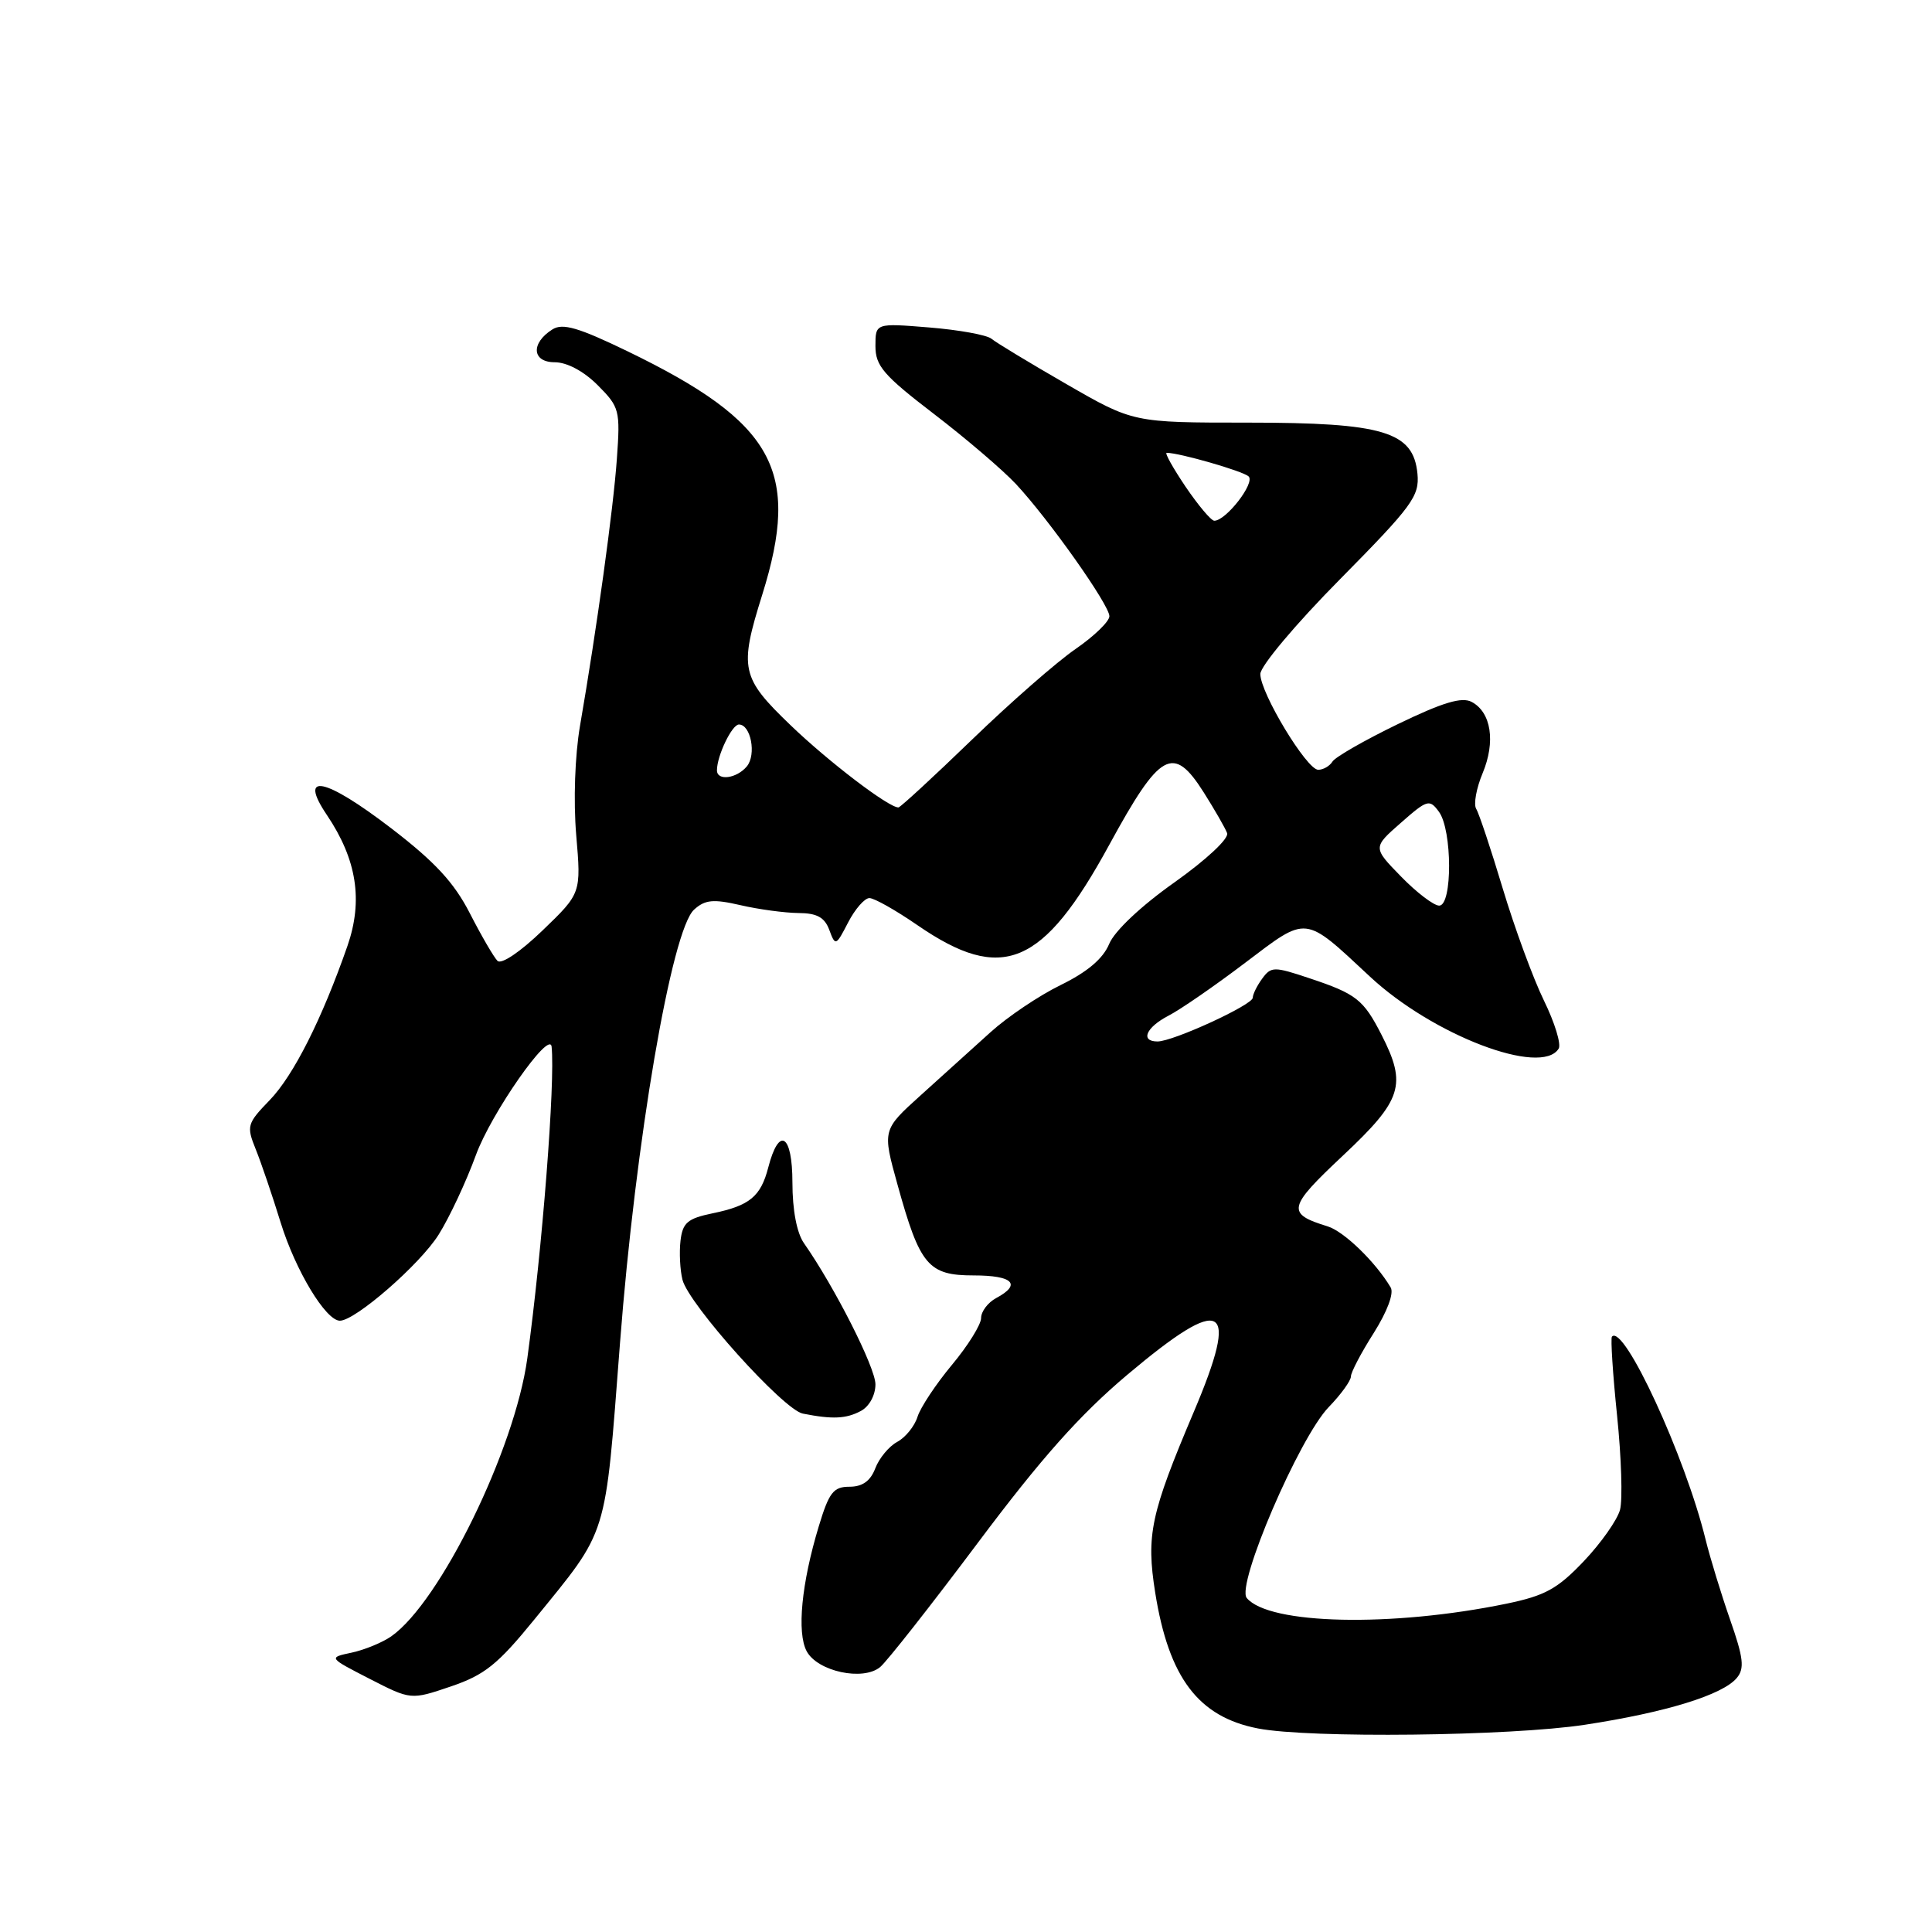 <?xml version="1.0" encoding="UTF-8" standalone="no"?>
<!DOCTYPE svg PUBLIC "-//W3C//DTD SVG 1.1//EN" "http://www.w3.org/Graphics/SVG/1.1/DTD/svg11.dtd" >
<svg xmlns="http://www.w3.org/2000/svg" xmlns:xlink="http://www.w3.org/1999/xlink" version="1.1" viewBox="0 0 256 256">
 <g >
 <path fill="currentColor"
d=" M 210.00 228.54 C 220.75 226.90 228.28 224.58 230.14 222.33 C 231.18 221.08 231.02 219.68 229.26 214.65 C 228.08 211.27 226.61 206.47 226.00 204.00 C 223.30 192.97 215.17 175.37 213.59 177.11 C 213.40 177.32 213.70 182.03 214.27 187.56 C 214.84 193.10 215.02 198.72 214.66 200.06 C 214.30 201.40 212.14 204.47 209.86 206.87 C 206.37 210.54 204.73 211.44 199.60 212.50 C 184.41 215.63 168.13 215.27 165.20 211.74 C 163.77 210.02 172.15 190.50 176.06 186.45 C 177.68 184.78 179.00 182.95 179.00 182.40 C 179.00 181.84 180.36 179.25 182.02 176.64 C 183.82 173.78 184.73 171.36 184.27 170.59 C 182.26 167.21 178.09 163.17 175.92 162.50 C 170.43 160.81 170.61 160.01 177.97 153.10 C 185.81 145.74 186.44 143.75 183.07 137.14 C 180.67 132.44 179.72 131.69 173.50 129.62 C 168.81 128.05 168.43 128.06 167.25 129.67 C 166.56 130.61 166.00 131.75 166.00 132.20 C 166.00 133.15 155.44 138.00 153.38 138.00 C 151.05 138.00 151.85 136.13 154.84 134.58 C 156.40 133.78 160.96 130.63 164.97 127.59 C 173.32 121.27 172.72 121.20 181.52 129.40 C 189.85 137.17 204.24 142.66 206.53 138.95 C 206.89 138.37 206.01 135.50 204.58 132.58 C 203.15 129.65 200.70 122.98 199.13 117.76 C 197.56 112.53 195.97 107.76 195.60 107.17 C 195.24 106.57 195.62 104.45 196.46 102.44 C 198.19 98.29 197.60 94.39 195.01 93.01 C 193.71 92.31 191.20 93.06 185.24 95.94 C 180.84 98.07 176.93 100.31 176.56 100.91 C 176.19 101.51 175.34 102.00 174.67 102.00 C 173.15 102.00 167.00 91.83 167.00 89.31 C 167.00 88.27 171.69 82.68 177.57 76.74 C 187.16 67.03 188.10 65.74 187.82 62.77 C 187.28 57.19 183.34 56.00 165.33 56.00 C 150.16 56.00 150.16 56.00 141.33 50.91 C 136.47 48.11 131.99 45.40 131.38 44.89 C 130.76 44.38 127.05 43.71 123.13 43.39 C 116.00 42.81 116.00 42.81 116.00 45.86 C 116.00 48.49 117.08 49.74 123.75 54.85 C 128.01 58.11 132.90 62.30 134.62 64.14 C 139.03 68.88 147.00 80.16 147.00 81.65 C 147.00 82.34 144.99 84.29 142.54 85.98 C 140.08 87.66 133.89 93.08 128.79 98.01 C 123.68 102.95 119.30 106.98 119.05 106.99 C 117.77 107.02 109.79 100.94 104.75 96.09 C 98.18 89.78 97.93 88.60 100.99 78.84 C 106.15 62.36 102.62 55.97 83.12 46.53 C 76.67 43.41 74.56 42.79 73.21 43.64 C 70.31 45.46 70.48 48.00 73.50 48.00 C 75.12 48.00 77.34 49.18 79.19 51.03 C 82.09 53.94 82.20 54.35 81.74 60.78 C 81.27 67.44 79.08 83.29 76.85 96.20 C 76.18 100.12 75.97 106.10 76.35 110.63 C 77.01 118.36 77.01 118.36 71.90 123.28 C 68.97 126.11 66.43 127.83 65.92 127.32 C 65.44 126.84 63.79 124.01 62.27 121.04 C 60.17 116.94 57.64 114.20 51.81 109.73 C 43.04 103.01 39.46 102.28 43.32 108.00 C 47.28 113.89 48.13 119.31 46.04 125.34 C 42.66 135.03 38.90 142.50 35.74 145.77 C 32.74 148.87 32.64 149.20 33.88 152.27 C 34.60 154.05 36.09 158.43 37.19 162.00 C 39.16 168.36 43.17 175.00 45.04 175.00 C 47.08 175.00 55.65 167.54 58.12 163.60 C 59.56 161.31 61.78 156.56 63.06 153.05 C 65.07 147.54 72.84 136.40 73.09 138.69 C 73.58 143.39 71.86 165.47 69.87 180.00 C 68.21 192.08 58.32 212.28 51.85 216.82 C 50.68 217.64 48.32 218.61 46.61 218.98 C 43.50 219.64 43.50 219.64 48.97 222.45 C 54.45 225.26 54.45 225.26 59.75 223.46 C 64.22 221.94 65.95 220.55 70.78 214.62 C 80.69 202.42 80.13 204.23 82.15 178.00 C 84.21 151.16 88.98 123.23 91.97 120.53 C 93.42 119.21 94.52 119.11 98.12 119.94 C 100.53 120.50 103.98 120.96 105.78 120.98 C 108.25 120.99 109.27 121.55 109.89 123.23 C 110.69 125.39 110.77 125.35 112.38 122.23 C 113.30 120.45 114.57 119.00 115.20 119.00 C 115.84 119.00 118.69 120.61 121.55 122.58 C 132.80 130.33 138.18 128.08 146.98 111.95 C 153.73 99.57 155.46 98.61 159.51 105.01 C 160.95 107.29 162.34 109.71 162.60 110.39 C 162.87 111.10 159.86 113.91 155.62 116.92 C 151.18 120.06 147.68 123.36 146.97 125.08 C 146.16 127.03 144.08 128.79 140.55 130.52 C 137.68 131.92 133.49 134.74 131.23 136.79 C 128.98 138.83 124.83 142.57 122.02 145.11 C 116.91 149.72 116.91 149.72 118.93 156.99 C 121.89 167.69 123.00 169.00 129.02 169.00 C 134.23 169.00 135.40 170.18 132.00 172.00 C 130.90 172.59 130.00 173.78 130.00 174.65 C 130.00 175.51 128.26 178.31 126.13 180.86 C 124.01 183.41 121.95 186.51 121.57 187.75 C 121.18 188.99 119.97 190.48 118.88 191.06 C 117.80 191.64 116.49 193.22 115.98 194.56 C 115.34 196.24 114.28 197.00 112.56 197.00 C 110.43 197.00 109.85 197.75 108.49 202.25 C 106.20 209.81 105.57 216.33 106.89 218.80 C 108.33 221.48 114.36 222.78 116.63 220.89 C 117.51 220.16 123.34 212.75 129.57 204.43 C 137.97 193.21 143.10 187.45 149.39 182.15 C 162.21 171.35 164.35 172.57 158.16 187.14 C 152.46 200.59 151.86 203.40 153.07 211.03 C 154.87 222.32 158.79 227.50 166.69 229.03 C 173.50 230.35 200.12 230.05 210.00 228.54 Z  M 114.07 186.96 C 115.18 186.37 116.00 184.88 116.00 183.43 C 116.00 181.21 110.60 170.55 106.53 164.73 C 105.58 163.38 105.00 160.33 105.00 156.69 C 105.00 150.28 103.23 149.17 101.80 154.69 C 100.80 158.55 99.34 159.76 94.42 160.77 C 91.10 161.46 90.45 162.01 90.17 164.41 C 89.99 165.97 90.11 168.29 90.43 169.57 C 91.25 172.83 103.81 186.81 106.38 187.31 C 110.32 188.09 112.12 188.00 114.07 186.96 Z  M 185.65 116.15 C 181.89 112.30 181.89 112.30 185.62 109.03 C 189.13 105.94 189.42 105.86 190.67 107.57 C 192.44 109.99 192.47 120.00 190.70 120.00 C 189.99 120.00 187.71 118.27 185.65 116.15 Z  M 95.00 102.07 C 95.00 100.14 96.99 96.00 97.91 96.00 C 99.49 96.00 100.25 99.99 98.96 101.55 C 97.61 103.17 95.00 103.51 95.00 102.07 Z  M 157.10 64.50 C 155.43 62.02 154.30 60.00 154.59 60.00 C 156.28 60.00 164.65 62.41 165.44 63.12 C 166.36 63.96 162.46 69.00 160.90 69.00 C 160.48 69.00 158.78 66.97 157.10 64.50 Z "/>
</g>
</svg>